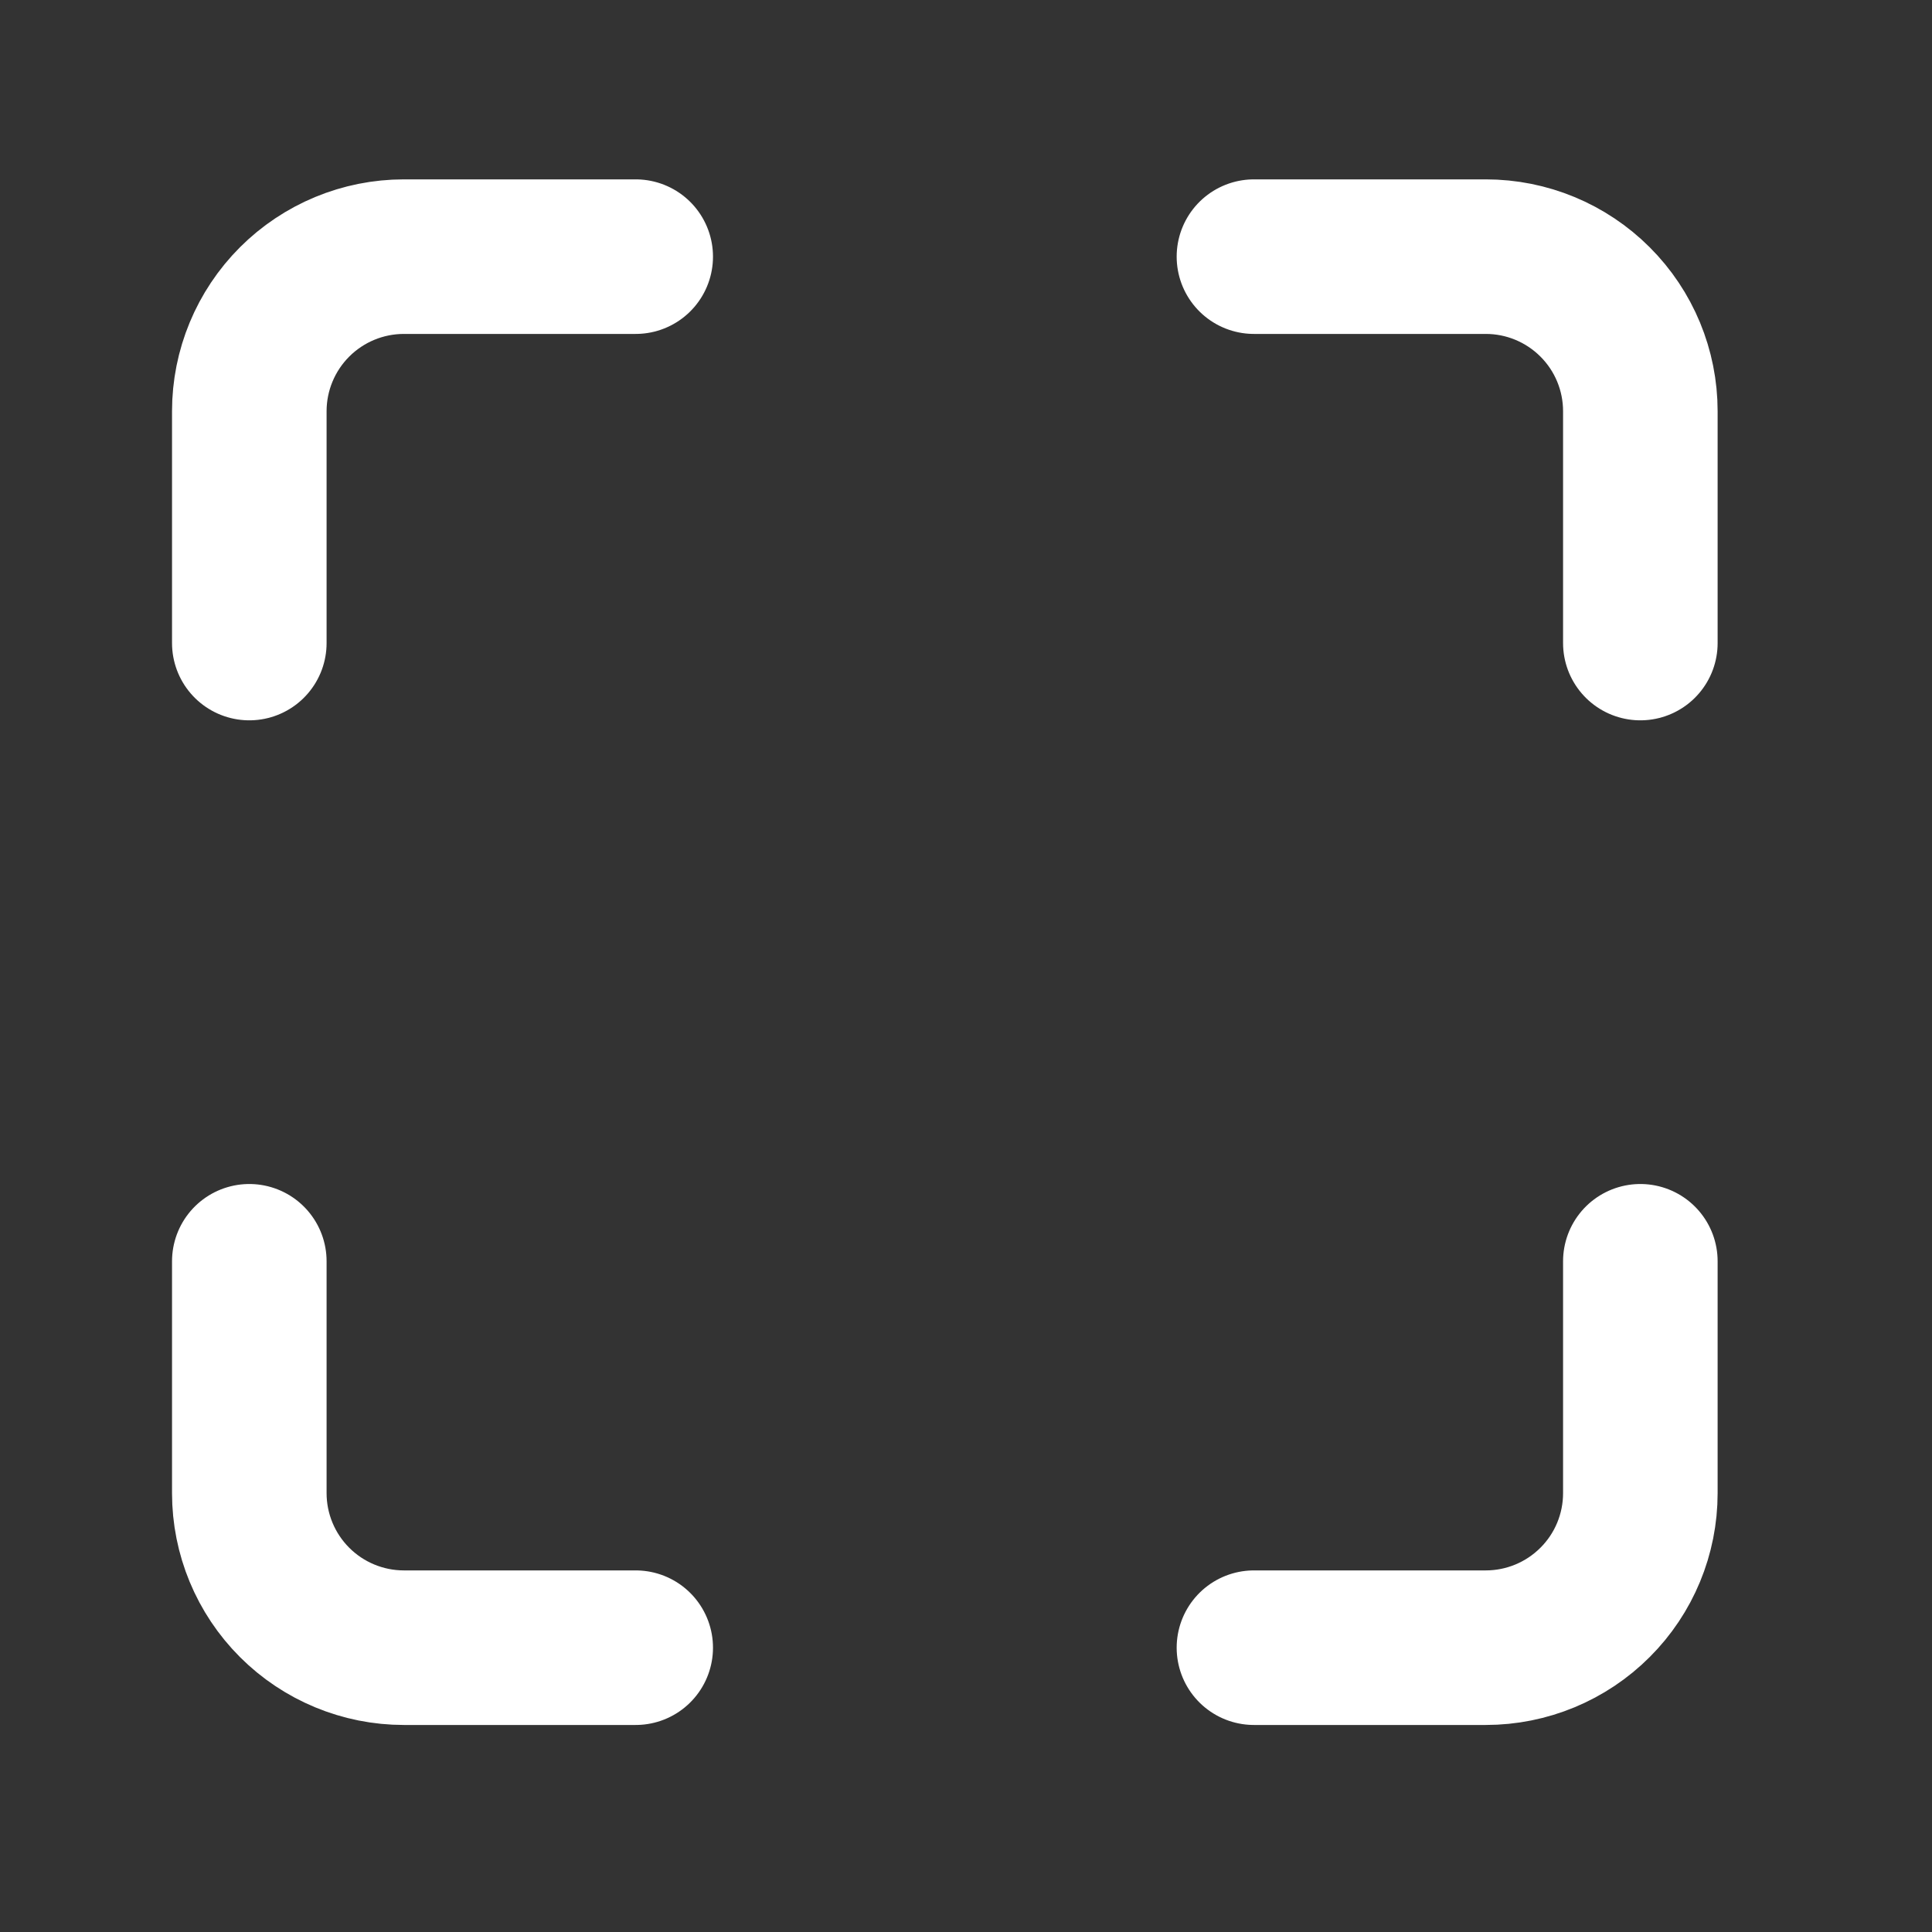 <svg width="25" height="25" viewBox="0 0 25 25" fill="none" xmlns="http://www.w3.org/2000/svg">
<rect x="0" y="0" width="25" height="25" fill="#333333" stroke="none"/>
<path d="M8.226 3.321H5.226C4.696 3.321 4.187 3.532 3.812 3.907C3.437 4.282 3.226 4.791 3.226 5.321V8.321M21.226 8.321V5.321C21.226 4.791 21.016 4.282 20.64 3.907C20.265 3.532 19.757 3.321 19.226 3.321H16.226M16.226 21.321H19.226C19.757 21.321 20.265 21.11 20.64 20.735C21.016 20.36 21.226 19.852 21.226 19.321V16.321M3.226 16.321V19.321C3.226 19.852 3.437 20.36 3.812 20.735C4.187 21.11 4.696 21.321 5.226 21.321H8.226" stroke="white" stroke-width="2" stroke-linecap="round" stroke-linejoin="round"/>
</svg>
